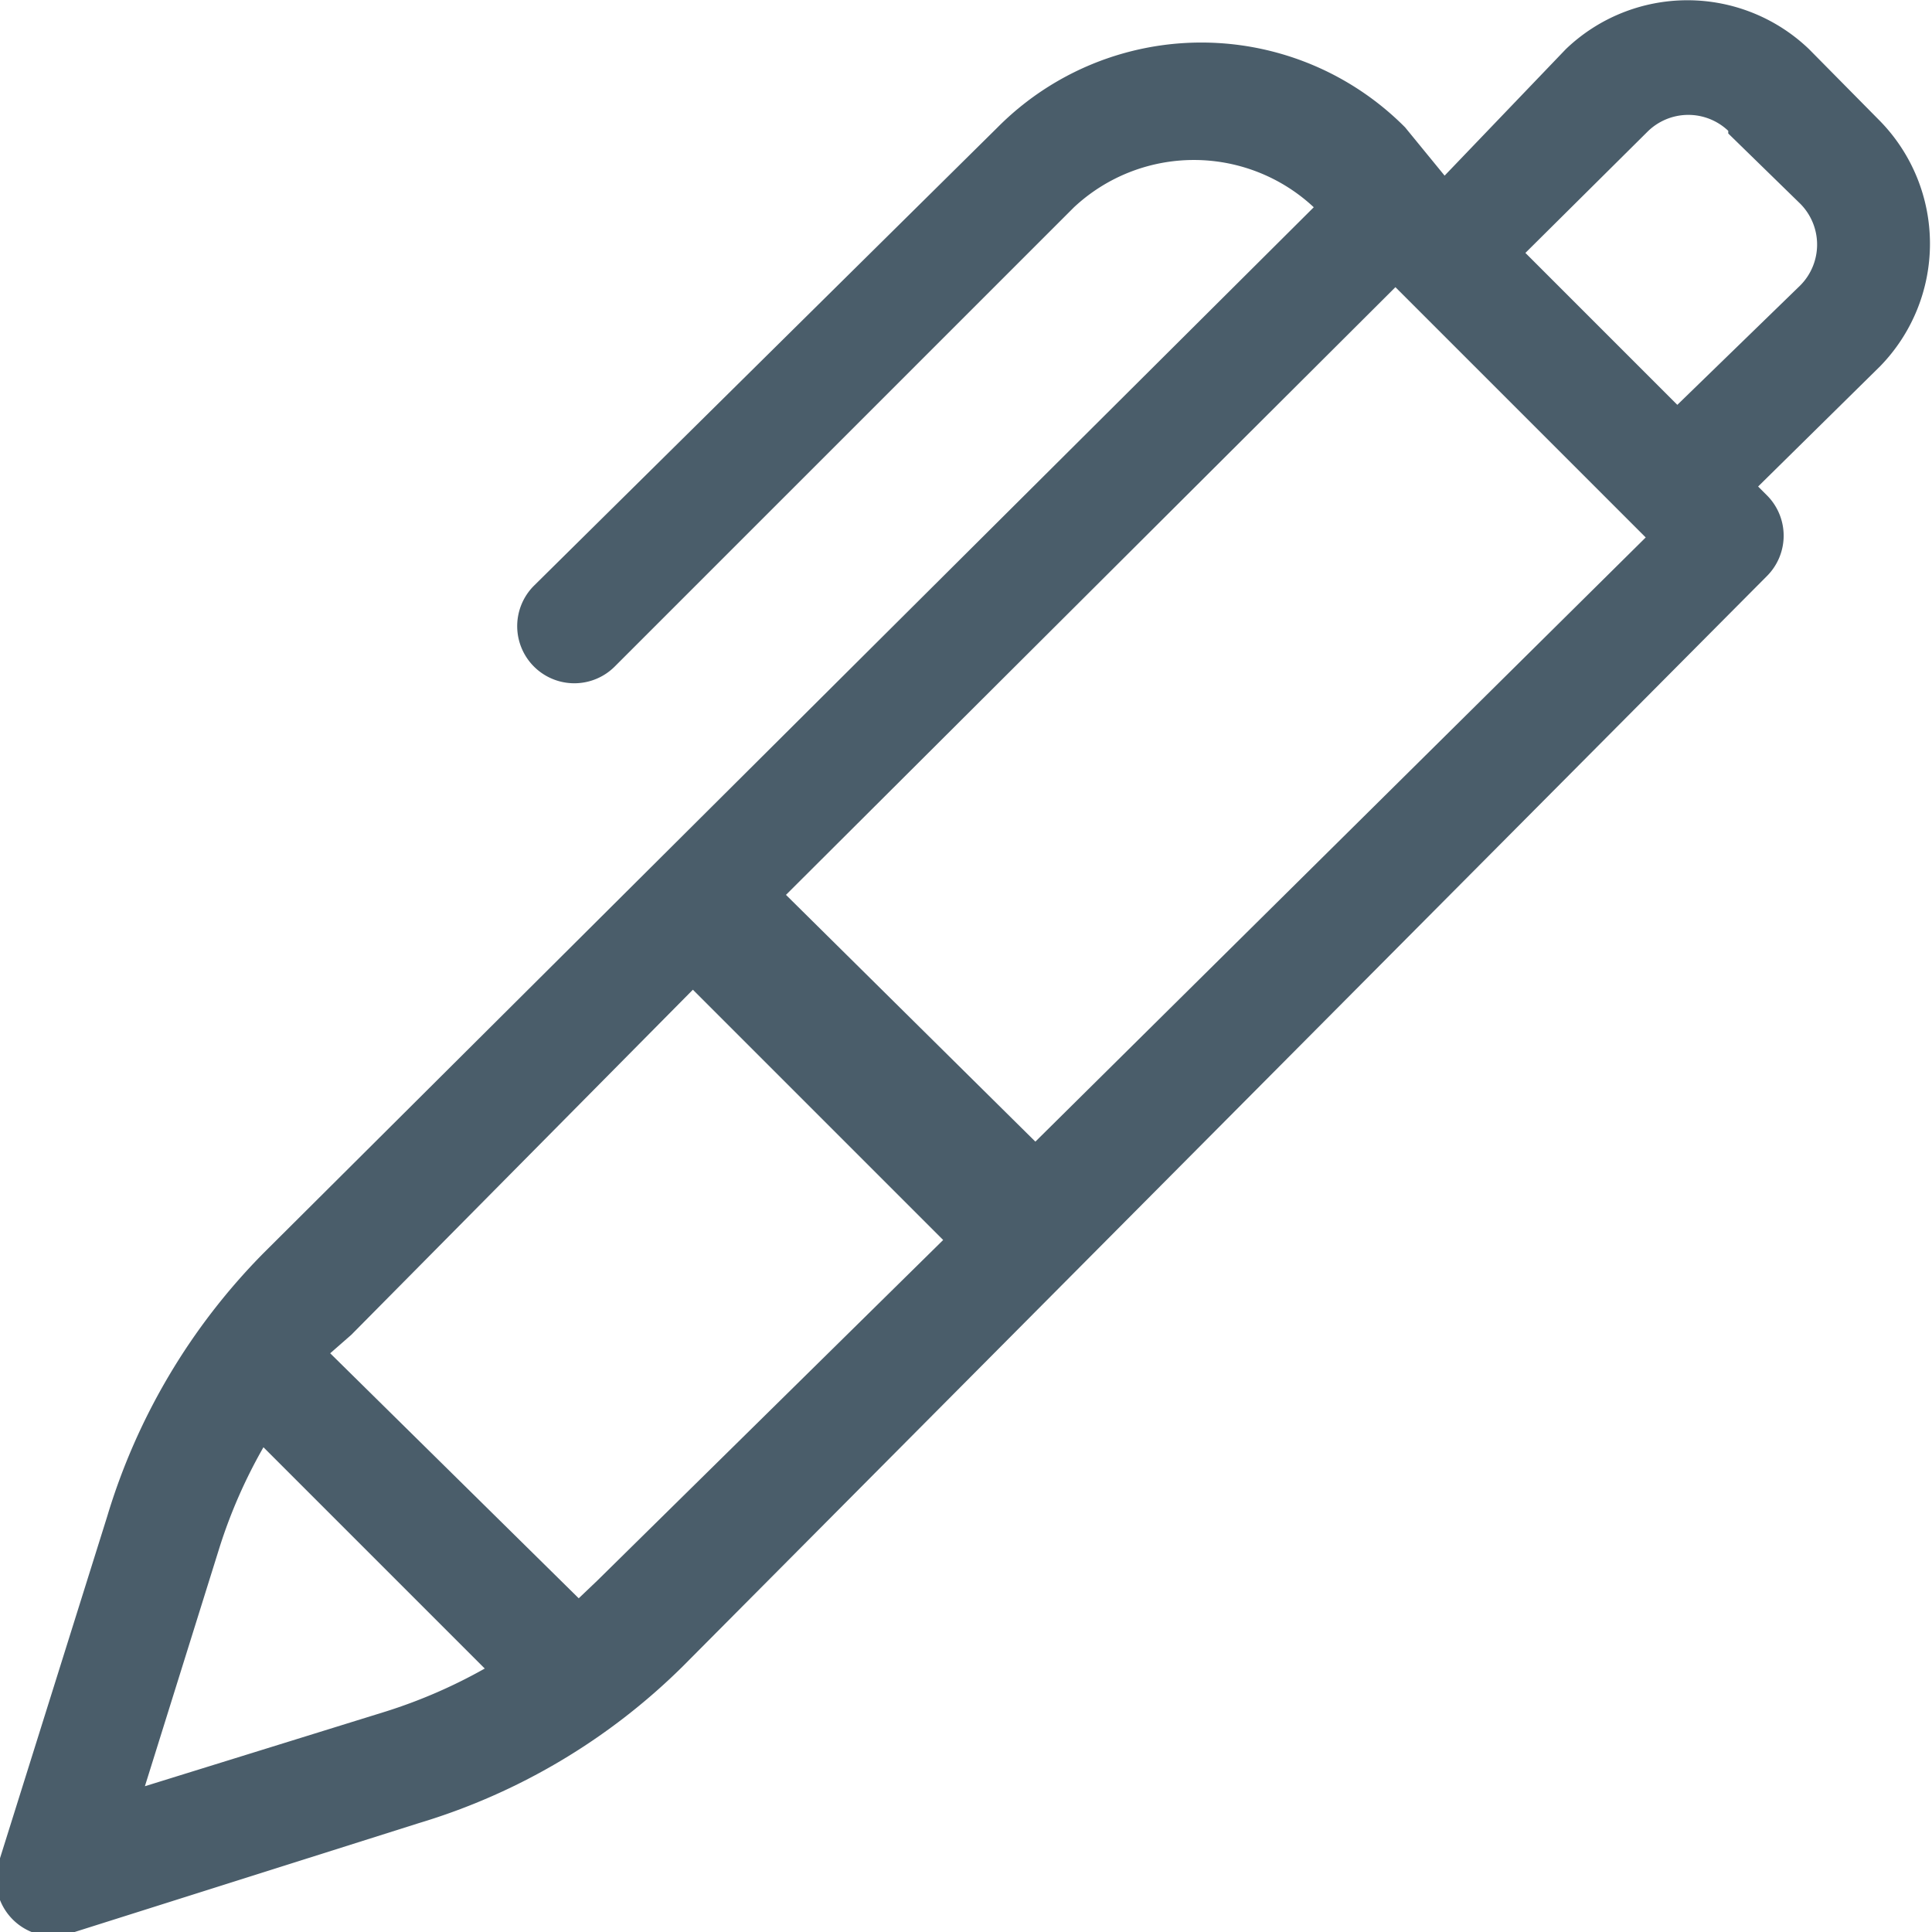 <svg xmlns="http://www.w3.org/2000/svg" viewBox="0 0 22 22"><defs><style>.cls-1{fill:#4A5D6A;}</style></defs><title>Asset 18</title><g id="Layer_2" data-name="Layer 2"><g id="Layer_1-2" data-name="Layer 1"><path class="cls-1" d="M2.5,17.62A5.84,5.84,0,0,1,3,16.48L5.52,19a5.91,5.91,0,0,1-1.13.49l-2.74.85Zm5.39-6.35,2.85,2.85L6.8,18l-.21.2L3.76,15.41,4,15.2Zm8-8,2.85,2.85L11.79,13,8.95,10.19Zm3.79-1.75.82.8a.66.66,0,0,1,0,.93L19.1,4.61,17.37,2.88,18.76,1.5A.66.66,0,0,1,19.68,1.49ZM4.77,20.76a7.22,7.22,0,0,0,3-1.78L20.12,6.56a.65.65,0,0,0,0-.92l-.1-.1,1.39-1.37a2,2,0,0,0,0-2.79L20.6.56a2,2,0,0,0-2.77,0L16.45,2,16,1.45a3.27,3.27,0,0,0-4.64,0L6.08,6.67A.65.65,0,0,0,7,7.59l5.23-5.23a2,2,0,0,1,2.73,0L3,14.27a7.22,7.22,0,0,0-1.78,3L0,21.16A.65.65,0,0,0,.85,22Z"/></g></g></svg>
